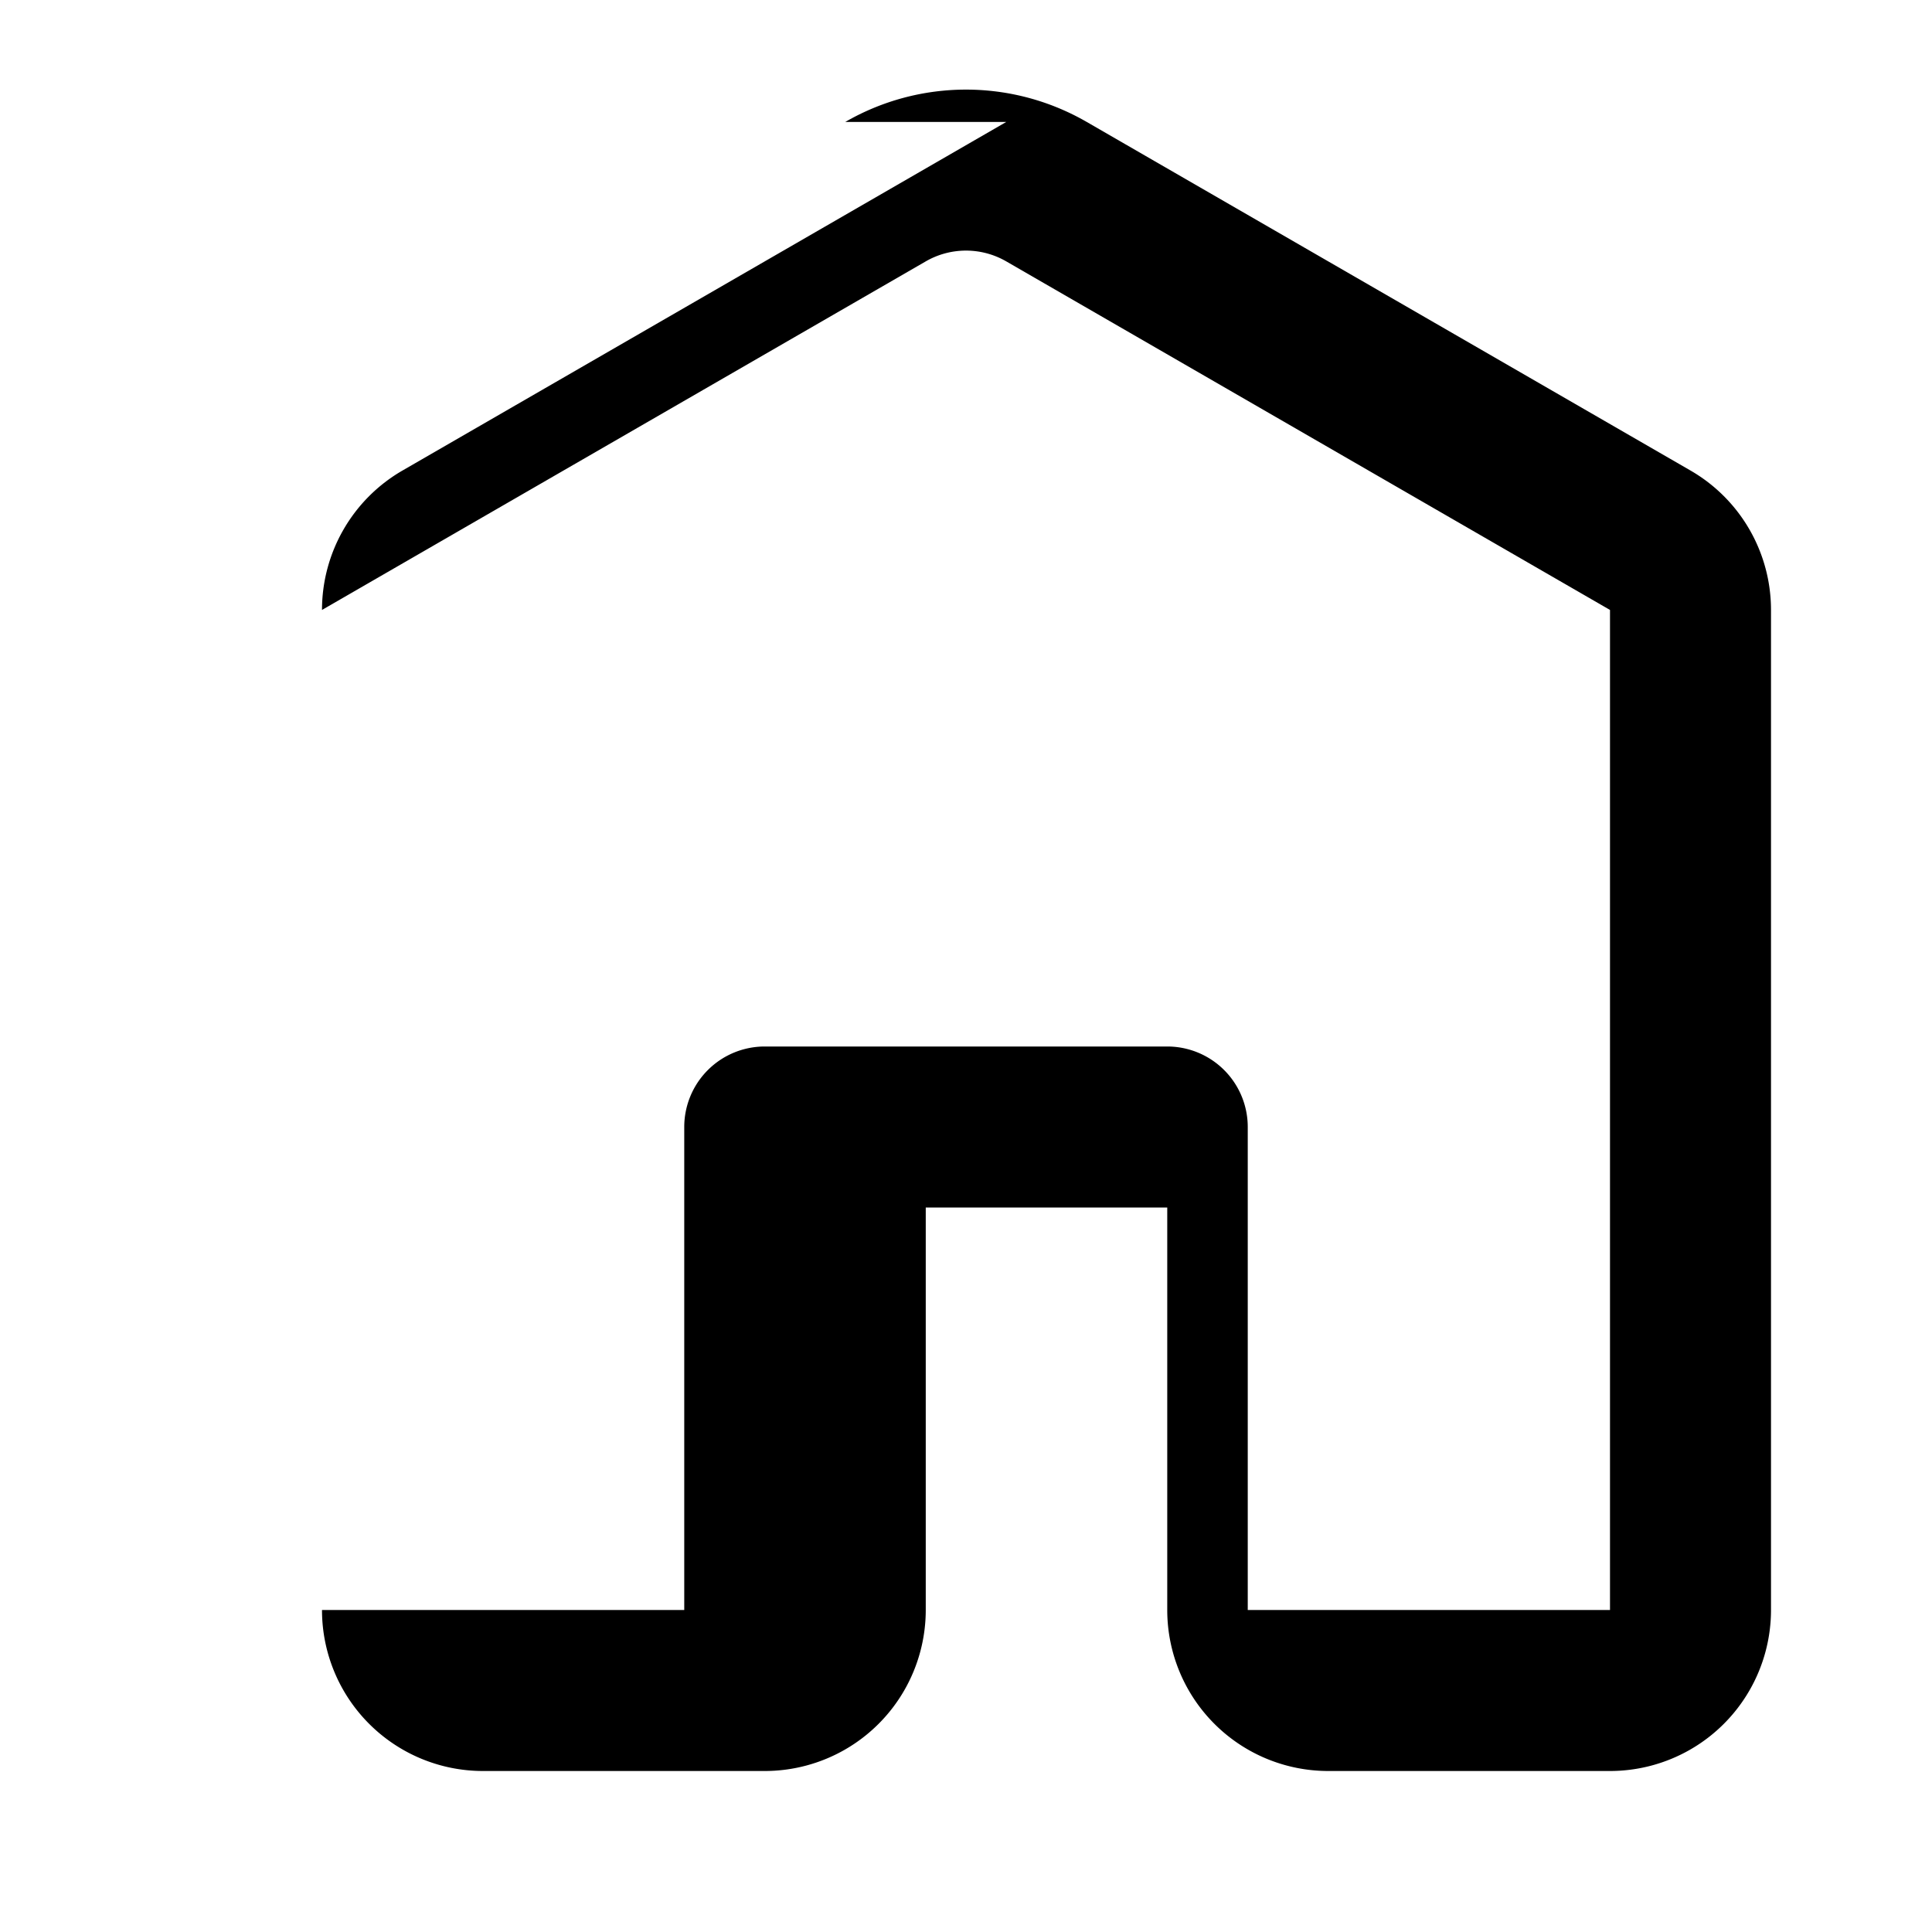 <?xml version="1.0" encoding="UTF-8"?>
<svg width="24" height="24" viewBox="0 0 24 24" fill="none" xmlns="http://www.w3.org/2000/svg">
    <path d="M12.5 3.247a1 1 0 0 0-1 0L4 7.577V20h4.5v-6a1 1 0 0 1 1-1h5a1 1 0 0 1 1 1v6H20V7.577l-7.5-4.33zm-2-1.732a3 3 0 0 1 3 0l7.5 4.33a2 2 0 0 1 1 1.732V20a2 2 0 0 1-2 2h-3.5a2 2 0 0 1-2-2v-5h-3v5a2 2 0 0 1-2 2H6a2 2 0 0 1-2-2V7.577a2 2 0 0 1 1-1.732l7.5-4.33z" fill="currentColor"/>
</svg>
